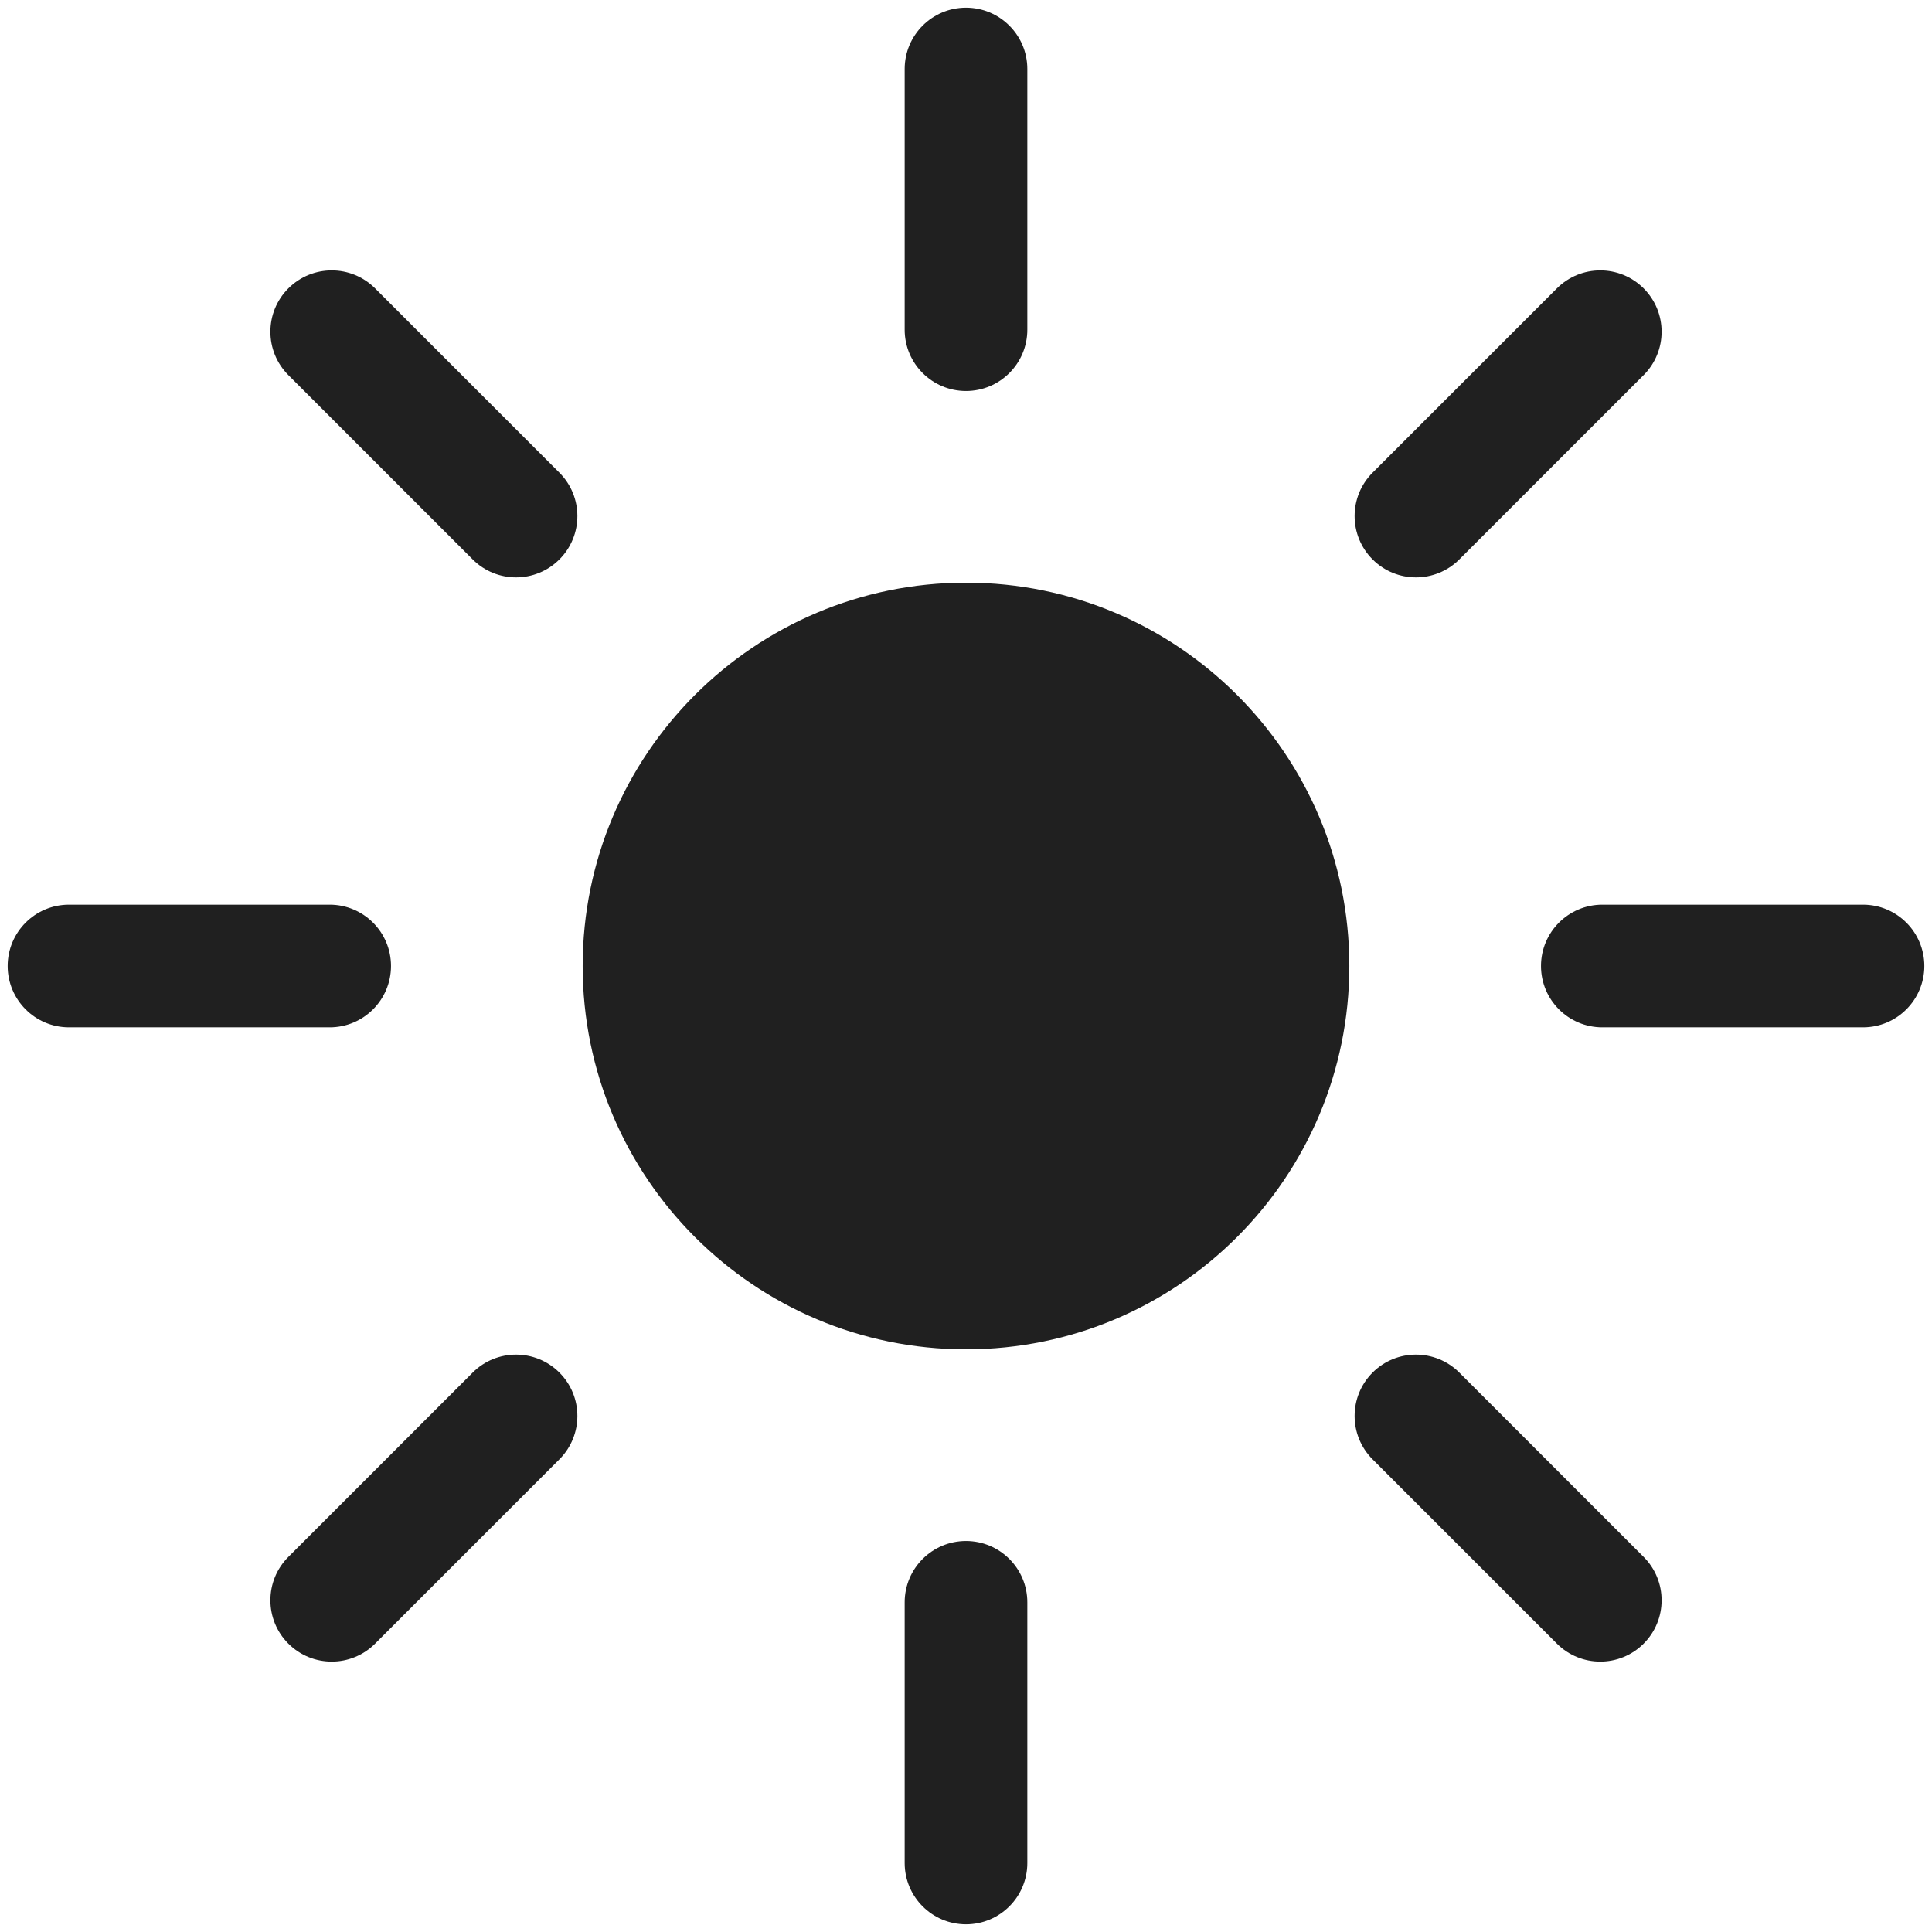 <svg width="126" height="126" viewBox="0 0 126 126" fill="none" xmlns="http://www.w3.org/2000/svg">
<path fill-rule="evenodd" clip-rule="evenodd" d="M59 4.5C59 2.291 60.791 0.5 63 0.5C65.209 0.5 67 2.291 67 4.5V21.5C67 23.709 65.209 25.5 63 25.5C60.791 25.5 59 23.709 59 21.5V4.5ZM88 63C88 76.807 76.807 88 63 88C49.193 88 38 76.807 38 63C38 49.193 49.193 38 63 38C76.807 38 88 49.193 88 63ZM59 104.5C59 102.291 60.791 100.5 63 100.5C65.209 100.5 67 102.291 67 104.5V121.5C67 123.709 65.209 125.5 63 125.5C60.791 125.5 59 123.709 59 121.5V104.5ZM36.483 89.516C34.921 87.954 32.389 87.954 30.827 89.516L18.806 101.537C17.244 103.099 17.244 105.632 18.806 107.194C20.368 108.756 22.901 108.756 24.463 107.194L36.483 95.173C38.046 93.611 38.046 91.079 36.483 89.516ZM107.194 18.806C105.632 17.244 103.099 17.244 101.537 18.806L89.516 30.827C87.954 32.389 87.954 34.921 89.516 36.483C91.079 38.046 93.611 38.046 95.173 36.483L107.194 24.463C108.756 22.901 108.756 20.368 107.194 18.806ZM21.5 59C23.709 59 25.5 60.791 25.5 63C25.5 65.209 23.709 67 21.5 67L4.5 67C2.291 67 0.5 65.209 0.5 63C0.5 60.791 2.291 59 4.5 59L21.5 59ZM36.483 36.483C38.046 34.921 38.046 32.389 36.483 30.827L24.463 18.806C22.901 17.244 20.368 17.244 18.806 18.806C17.244 20.368 17.244 22.901 18.806 24.463L30.827 36.483C32.389 38.046 34.921 38.046 36.483 36.483ZM121.5 59C123.709 59 125.5 60.791 125.5 63C125.5 65.209 123.709 67 121.5 67L104.5 67C102.291 67 100.5 65.209 100.5 63C100.5 60.791 102.291 59 104.5 59L121.5 59ZM107.194 107.194C108.756 105.632 108.756 103.099 107.194 101.537L95.173 89.516C93.611 87.954 91.079 87.954 89.516 89.516C87.954 91.079 87.954 93.611 89.516 95.173L101.537 107.194C103.099 108.756 105.632 108.756 107.194 107.194Z" fill="#202020"/>
</svg>
